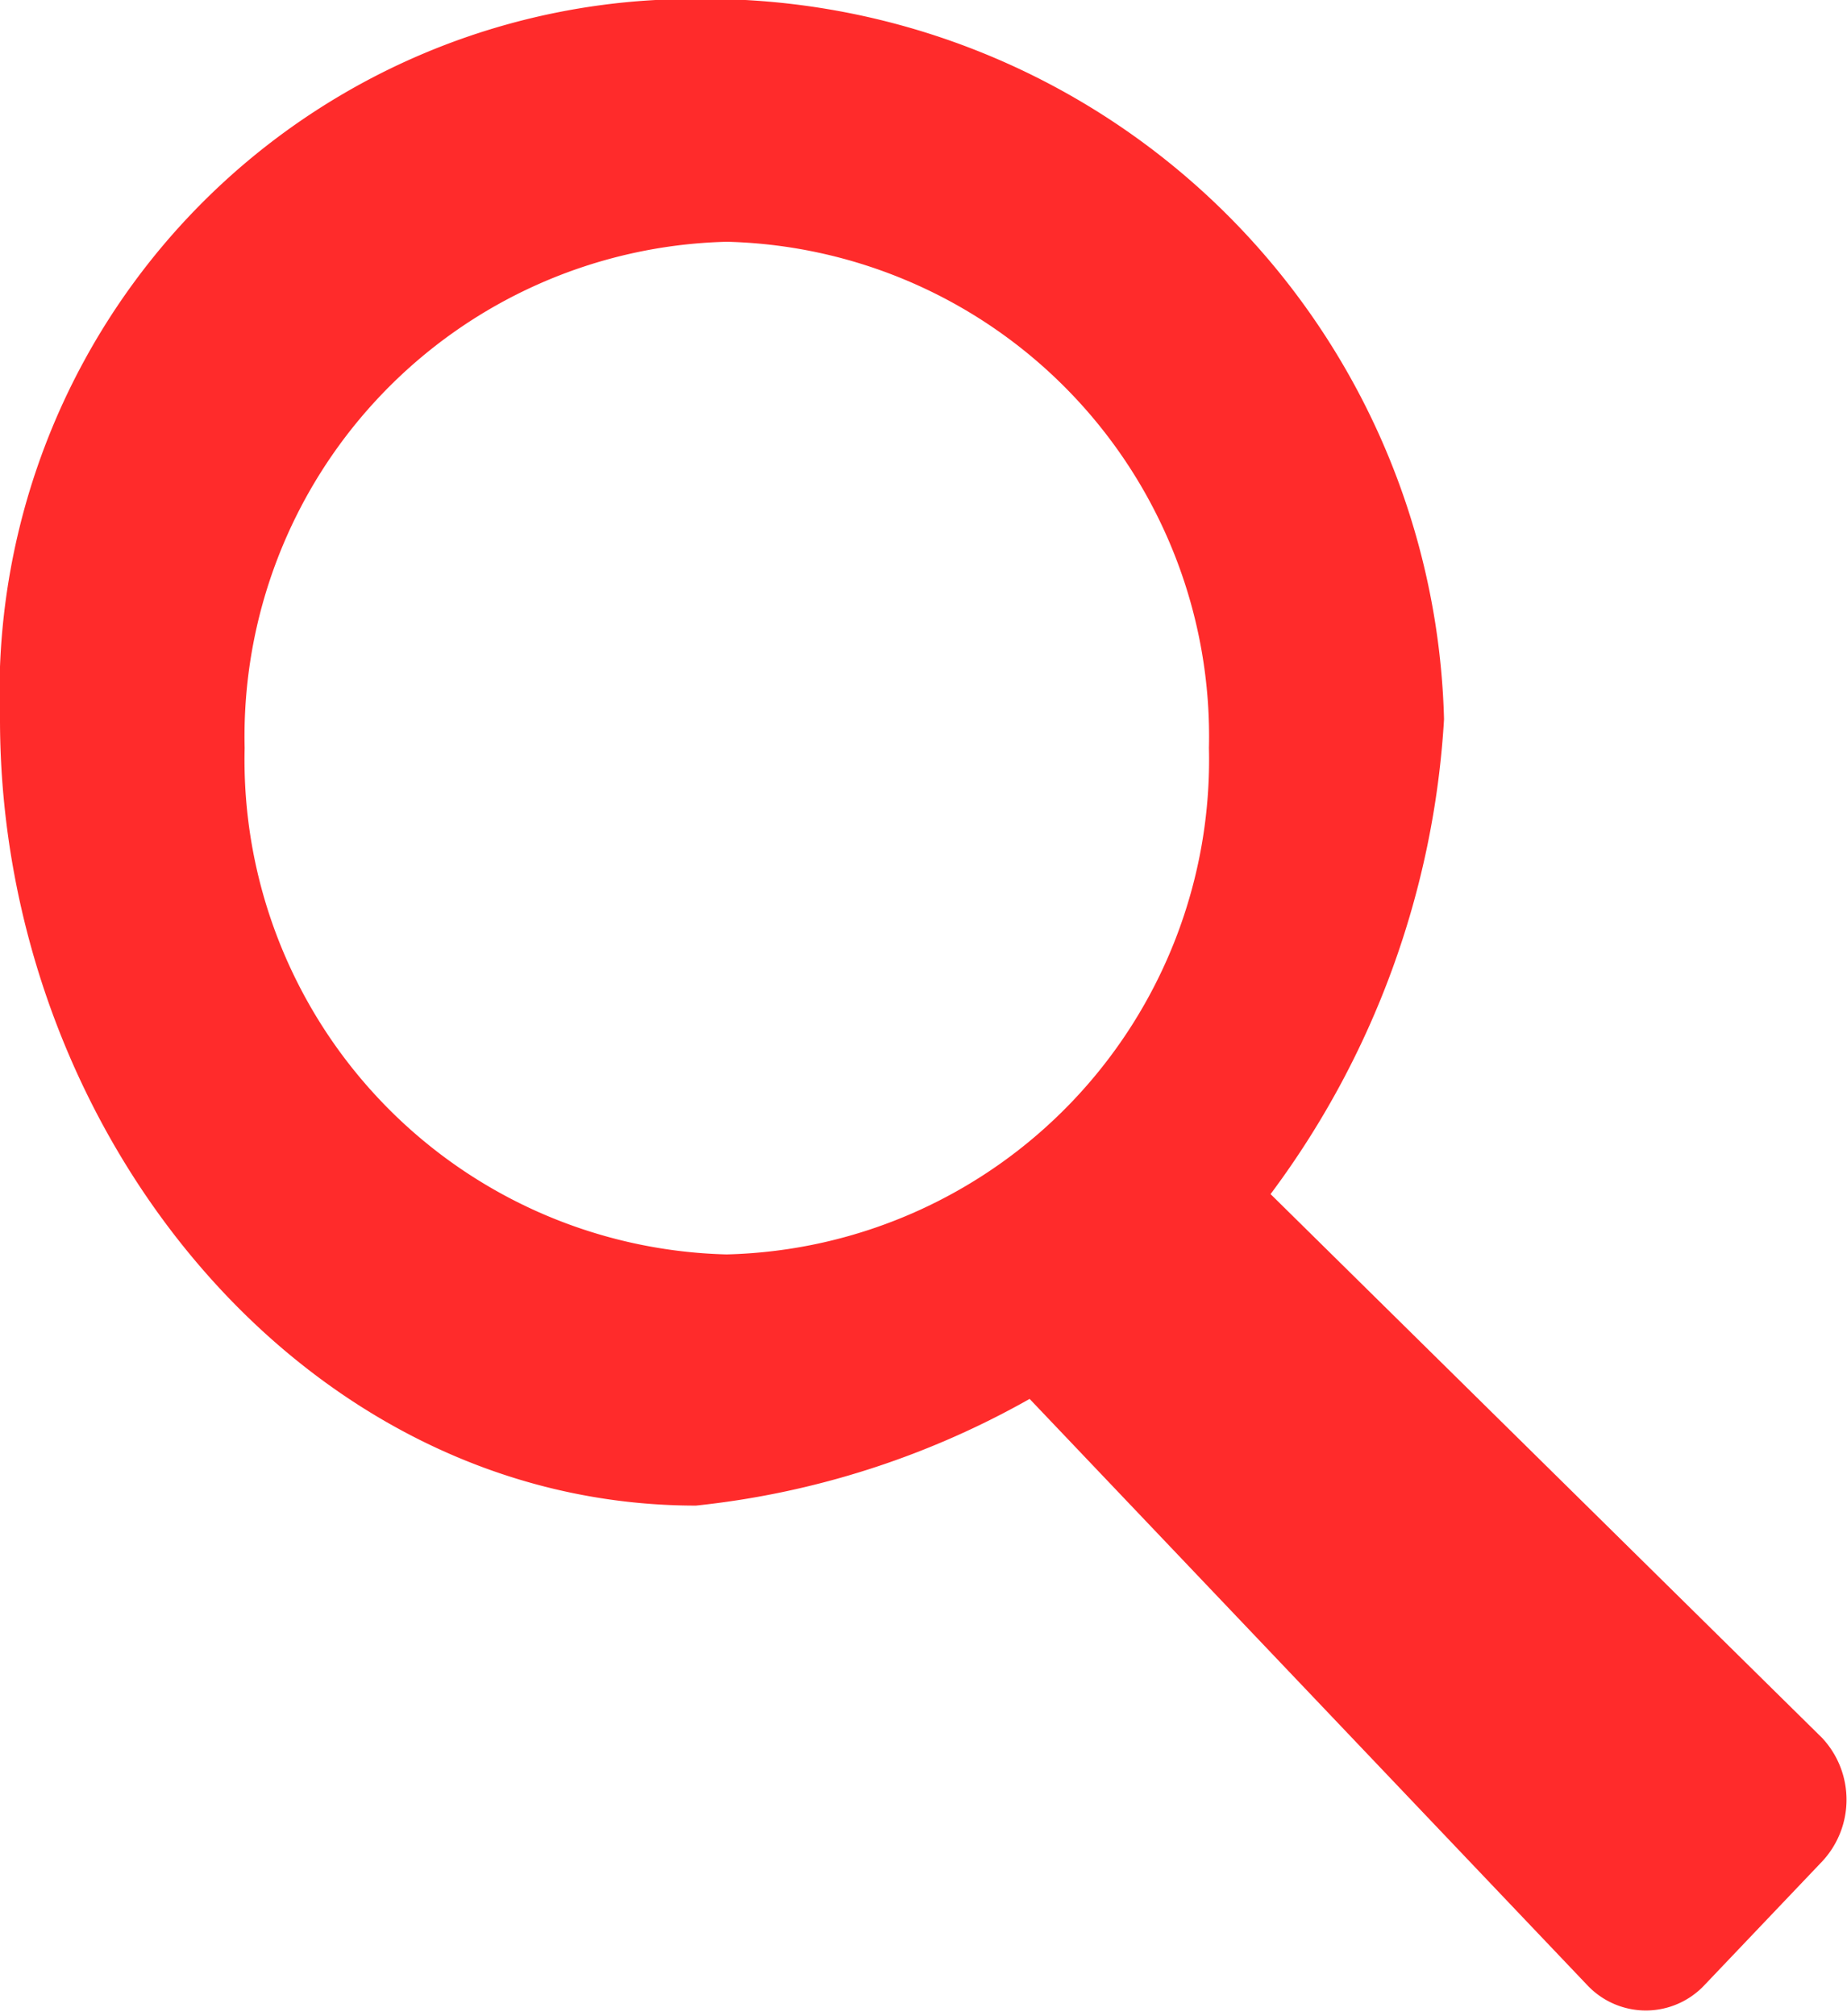 <svg xmlns="http://www.w3.org/2000/svg" width="11" height="12" viewBox="0 0 11 12">
  <defs>
    <style>
      .cls-1 {
        fill: #ff2b2b;
        fill-rule: evenodd;
      }
    </style>
  </defs>
  <path id="glass.svg" class="cls-1" d="M6.132,8.326a5.12,5.12,0,0,1-1.987.635C1.805,8.961,0,6.736,0,4.281A4.131,4.131,0,0,1,4.144-.006,4.4,4.4,0,0,1,8.6,4.281,5.231,5.231,0,0,1,7.567,7.107l3.285,3.237a0.538,0.538,0,0,1,0,.735l-0.7.735a0.479,0.479,0,0,1-.7,0Zm-1.8-6.887A2.945,2.945,0,0,1,7.2,4.452,2.945,2.945,0,0,1,4.327,7.466,2.945,2.945,0,0,1,1.457,4.452,2.945,2.945,0,0,1,4.327,1.439Z"/>
</svg>
